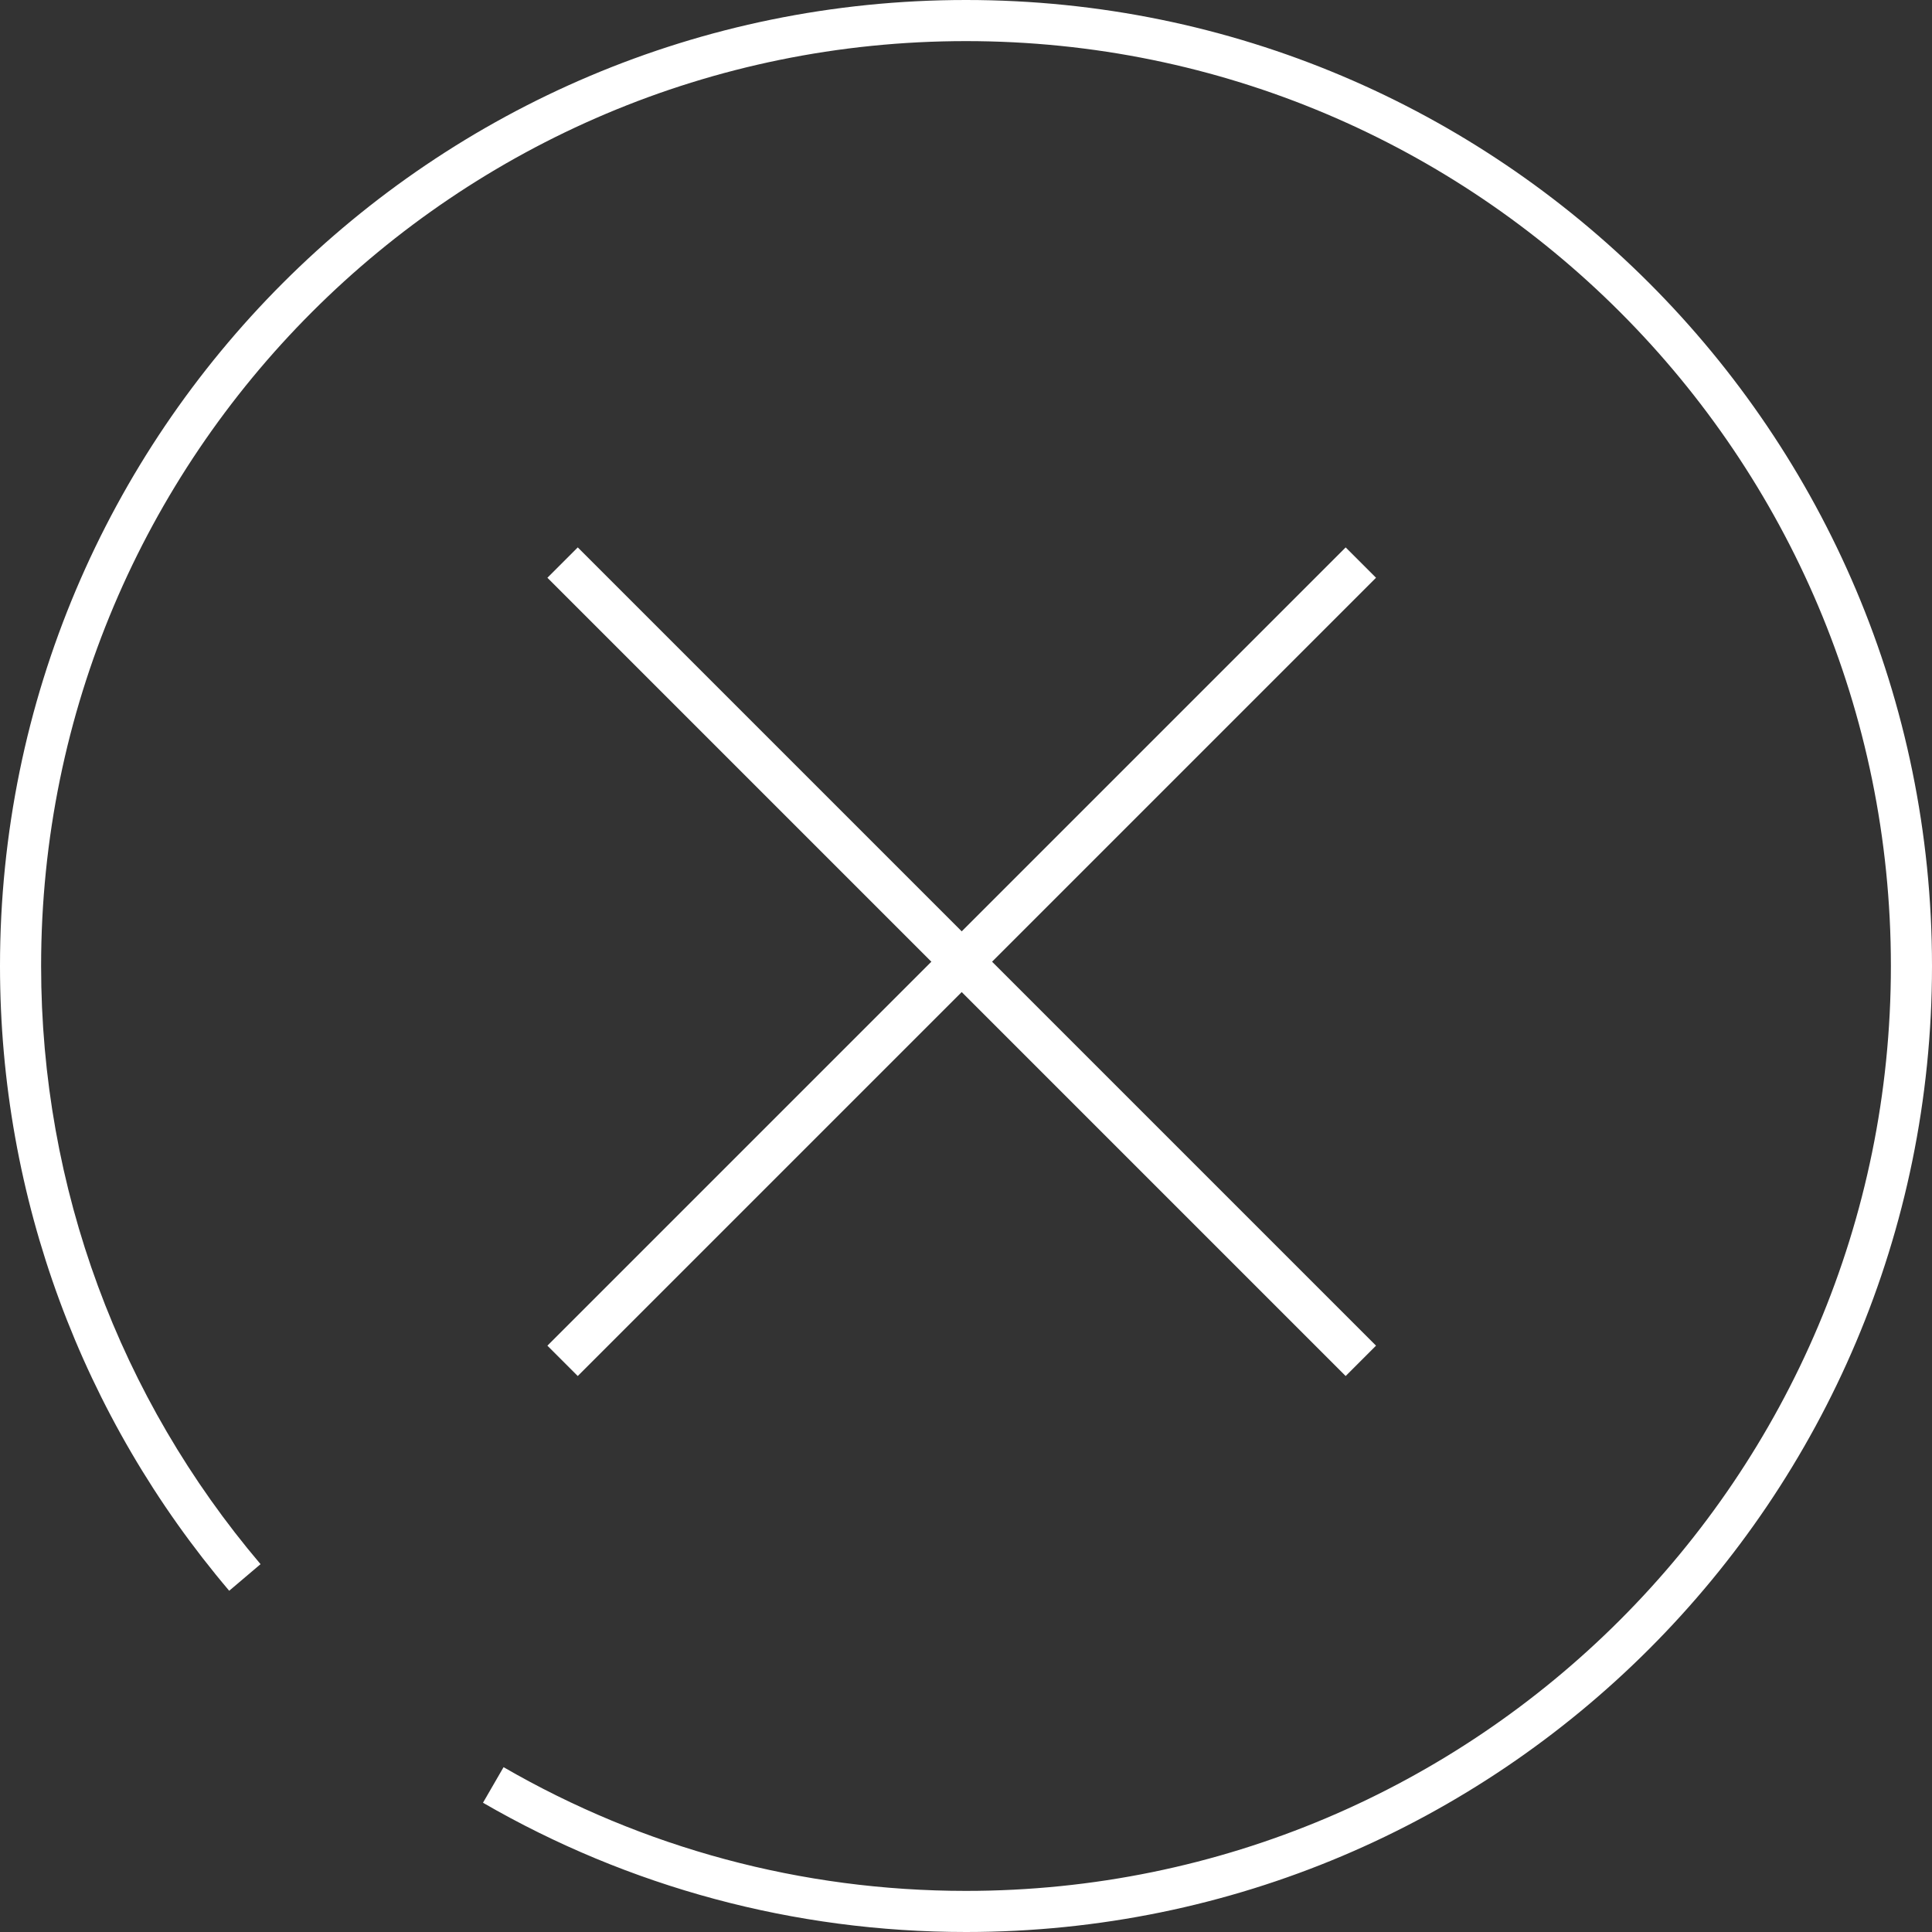 <svg xmlns="http://www.w3.org/2000/svg" width="180" height="180" viewBox="0 0 180 180">
  <rect x="0" y="0" width="180" height="180" fill="#333333" stroke="none"/>
  <g fill="#FFF" fill-rule="nonzero">
    <path d="M24.274 145.729l-2.92 2.478C7.651 132.062 0 111.62 0 90 0 40.294 40.294 0 90 0c49.705 0 90 40.295 90 90 0 49.706-40.294 90-90 90-16.02 0-31.434-4.193-45.001-12.042l1.917-3.315C59.905 172.157 74.657 176.17 90 176.17c47.59 0 86.17-38.58 86.17-86.17S137.59 3.83 90 3.83 3.83 42.41 3.83 90c0 20.702 7.323 40.27 20.444 55.729z"/>
    <path d="M125.372 51l2.829 2.828-74.373 74.373L51 125.372z"/>
    <path d="M128.2 125.372l-2.828 2.829L51 53.828 53.828 51z"/>
  </g>
</svg>
